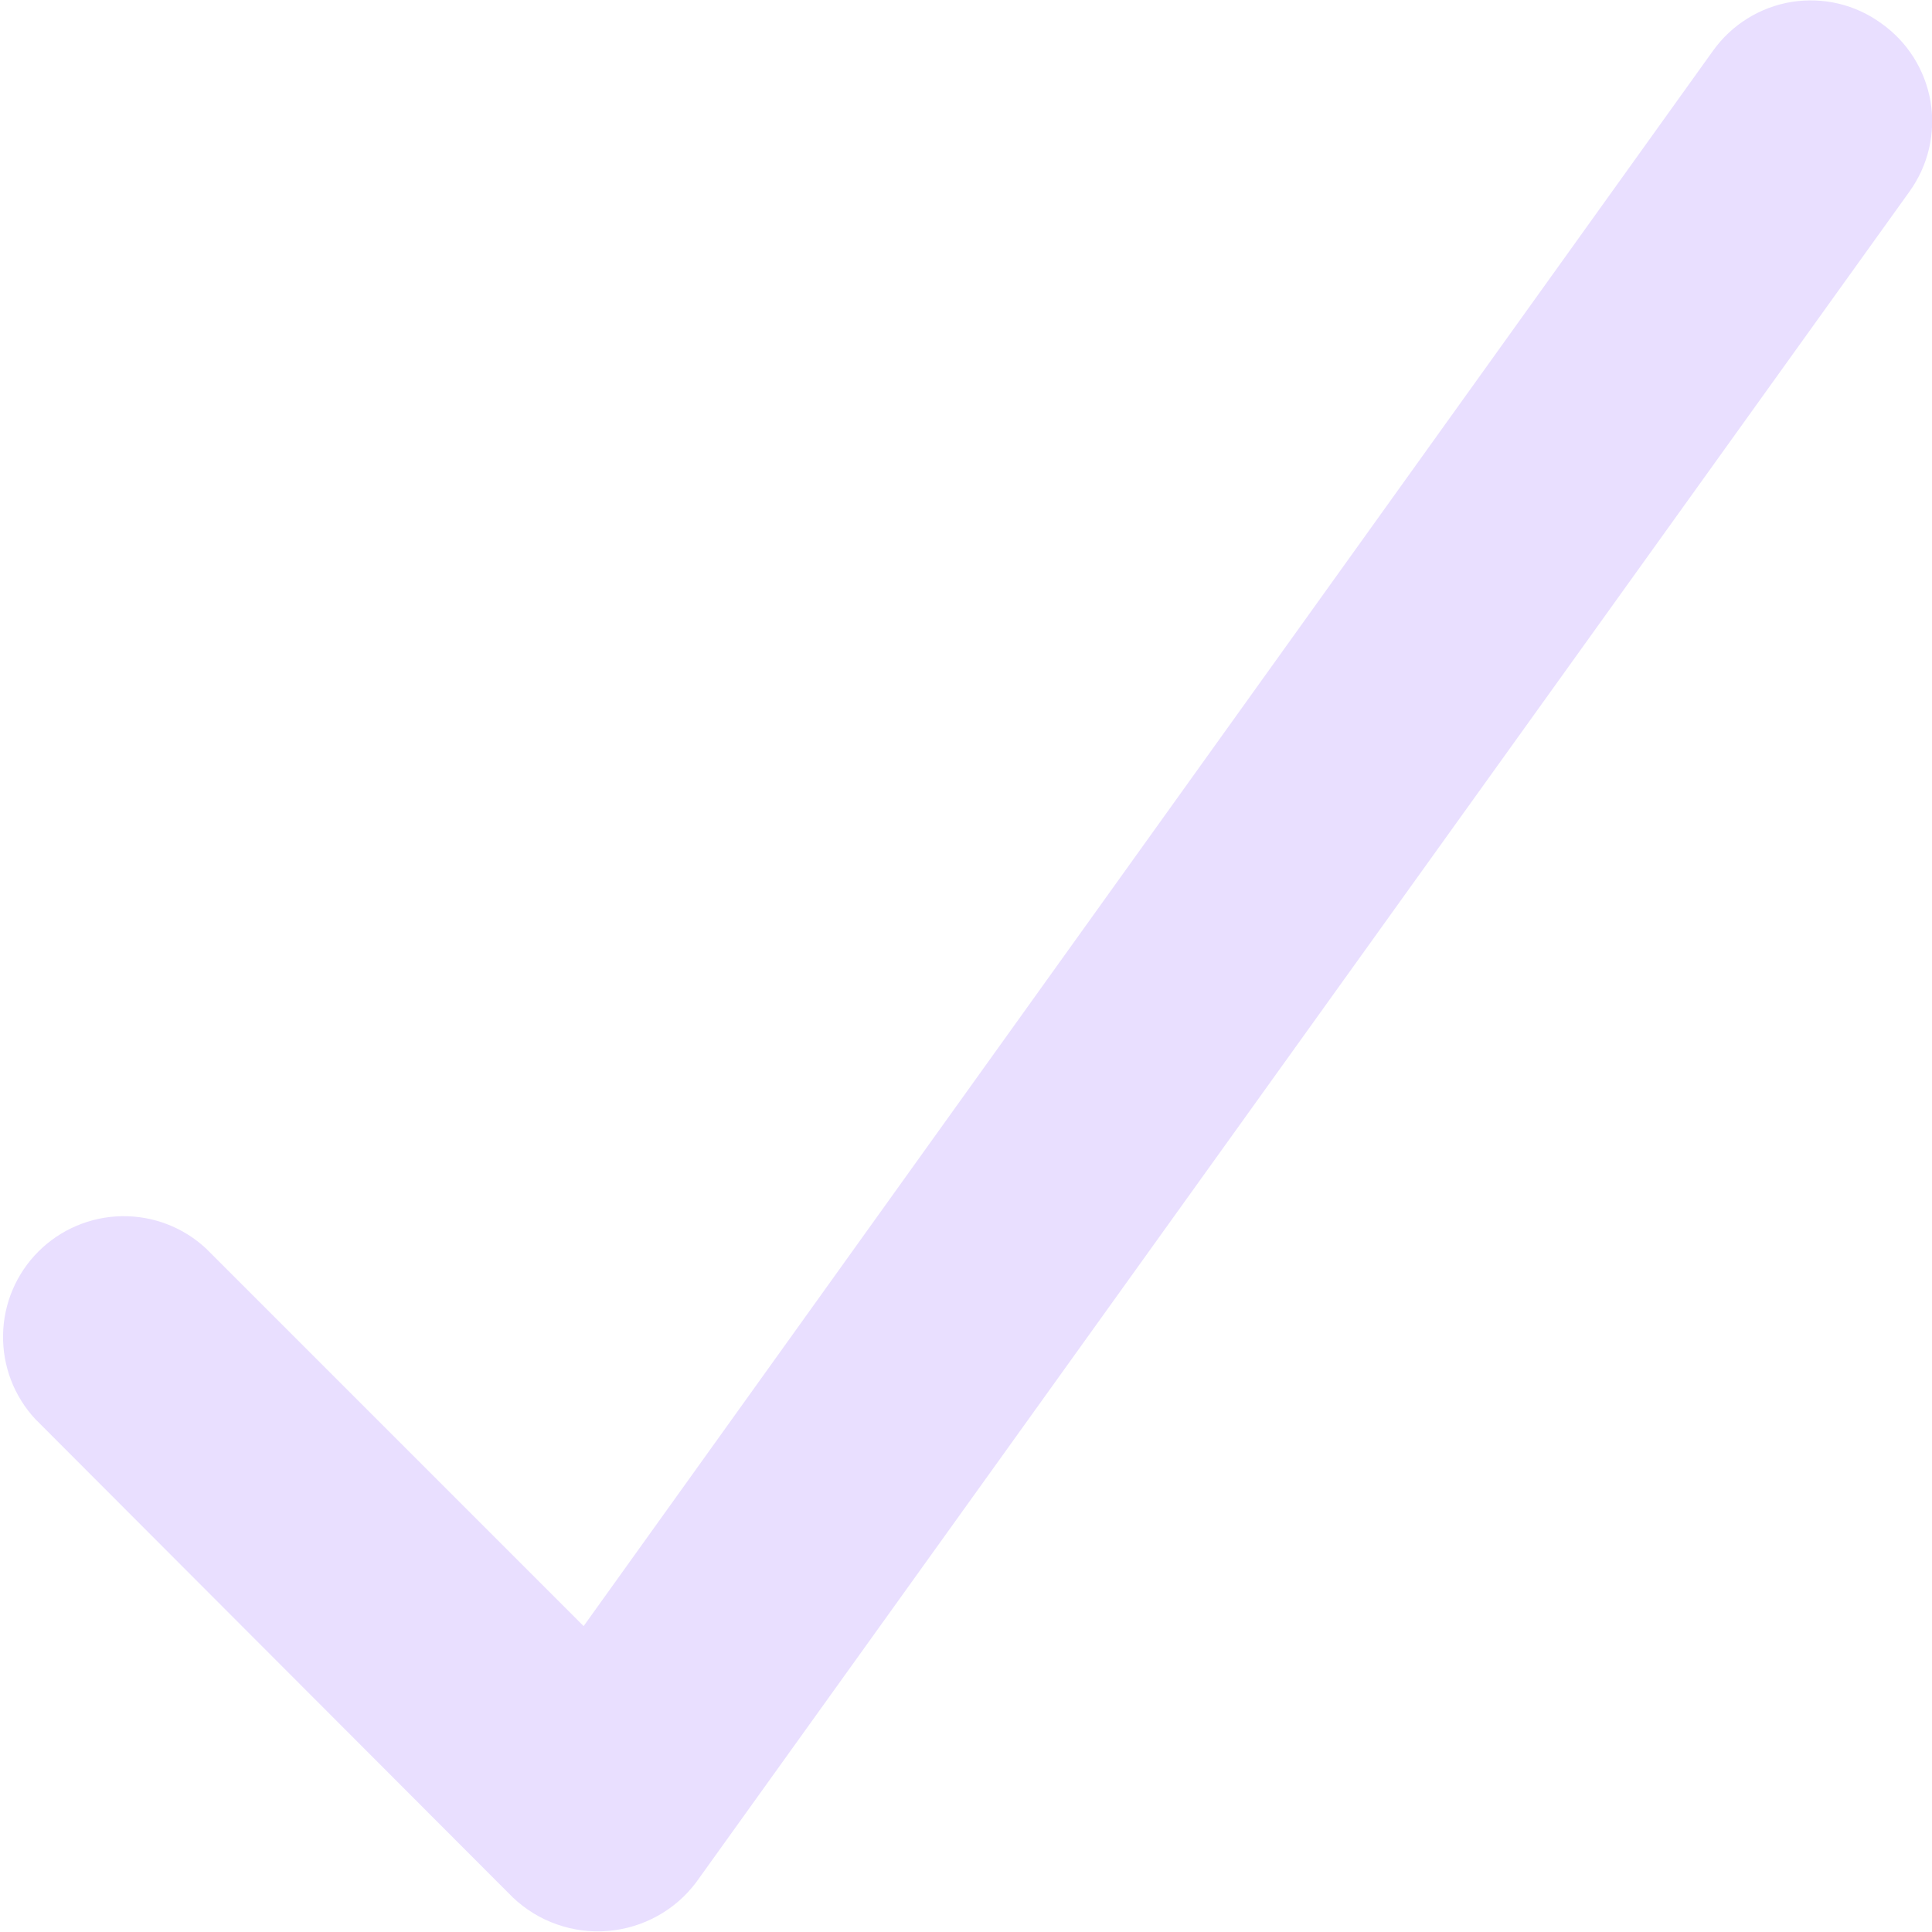 <svg width="24" height="24" viewBox="0 0 24 24" fill="none" xmlns="http://www.w3.org/2000/svg">
<g id="Check-1--Streamline-Ultimate" clip-path="url(#clip0_358_3103)">
<path id="Vector" d="M23.37 0.29C23.211 0.174 23.03 0.091 22.839 0.045C22.647 -0 22.449 -0.007 22.254 0.024C22.06 0.056 21.874 0.126 21.707 0.23C21.539 0.334 21.395 0.47 21.28 0.63L7.25 20.2L2.56 15.51C2.276 15.245 1.9 15.101 1.511 15.108C1.123 15.115 0.752 15.272 0.477 15.547C0.202 15.822 0.045 16.192 0.038 16.581C0.031 16.97 0.175 17.346 0.44 17.63L6.37 23.57C6.527 23.719 6.713 23.834 6.917 23.905C7.121 23.977 7.337 24.005 7.553 23.987C7.768 23.969 7.977 23.906 8.167 23.801C8.356 23.697 8.521 23.553 8.65 23.38L23.72 2.38C23.835 2.22 23.918 2.039 23.963 1.847C24.008 1.655 24.014 1.456 23.982 1.262C23.949 1.068 23.878 0.882 23.773 0.715C23.668 0.548 23.531 0.404 23.37 0.29Z" fill="#E9DFFF"/>
</g>
<defs>
<clipPath id="clip0_358_3103">
<rect width="24" height="24" fill="white"/>
</clipPath>
</defs>
</svg>

